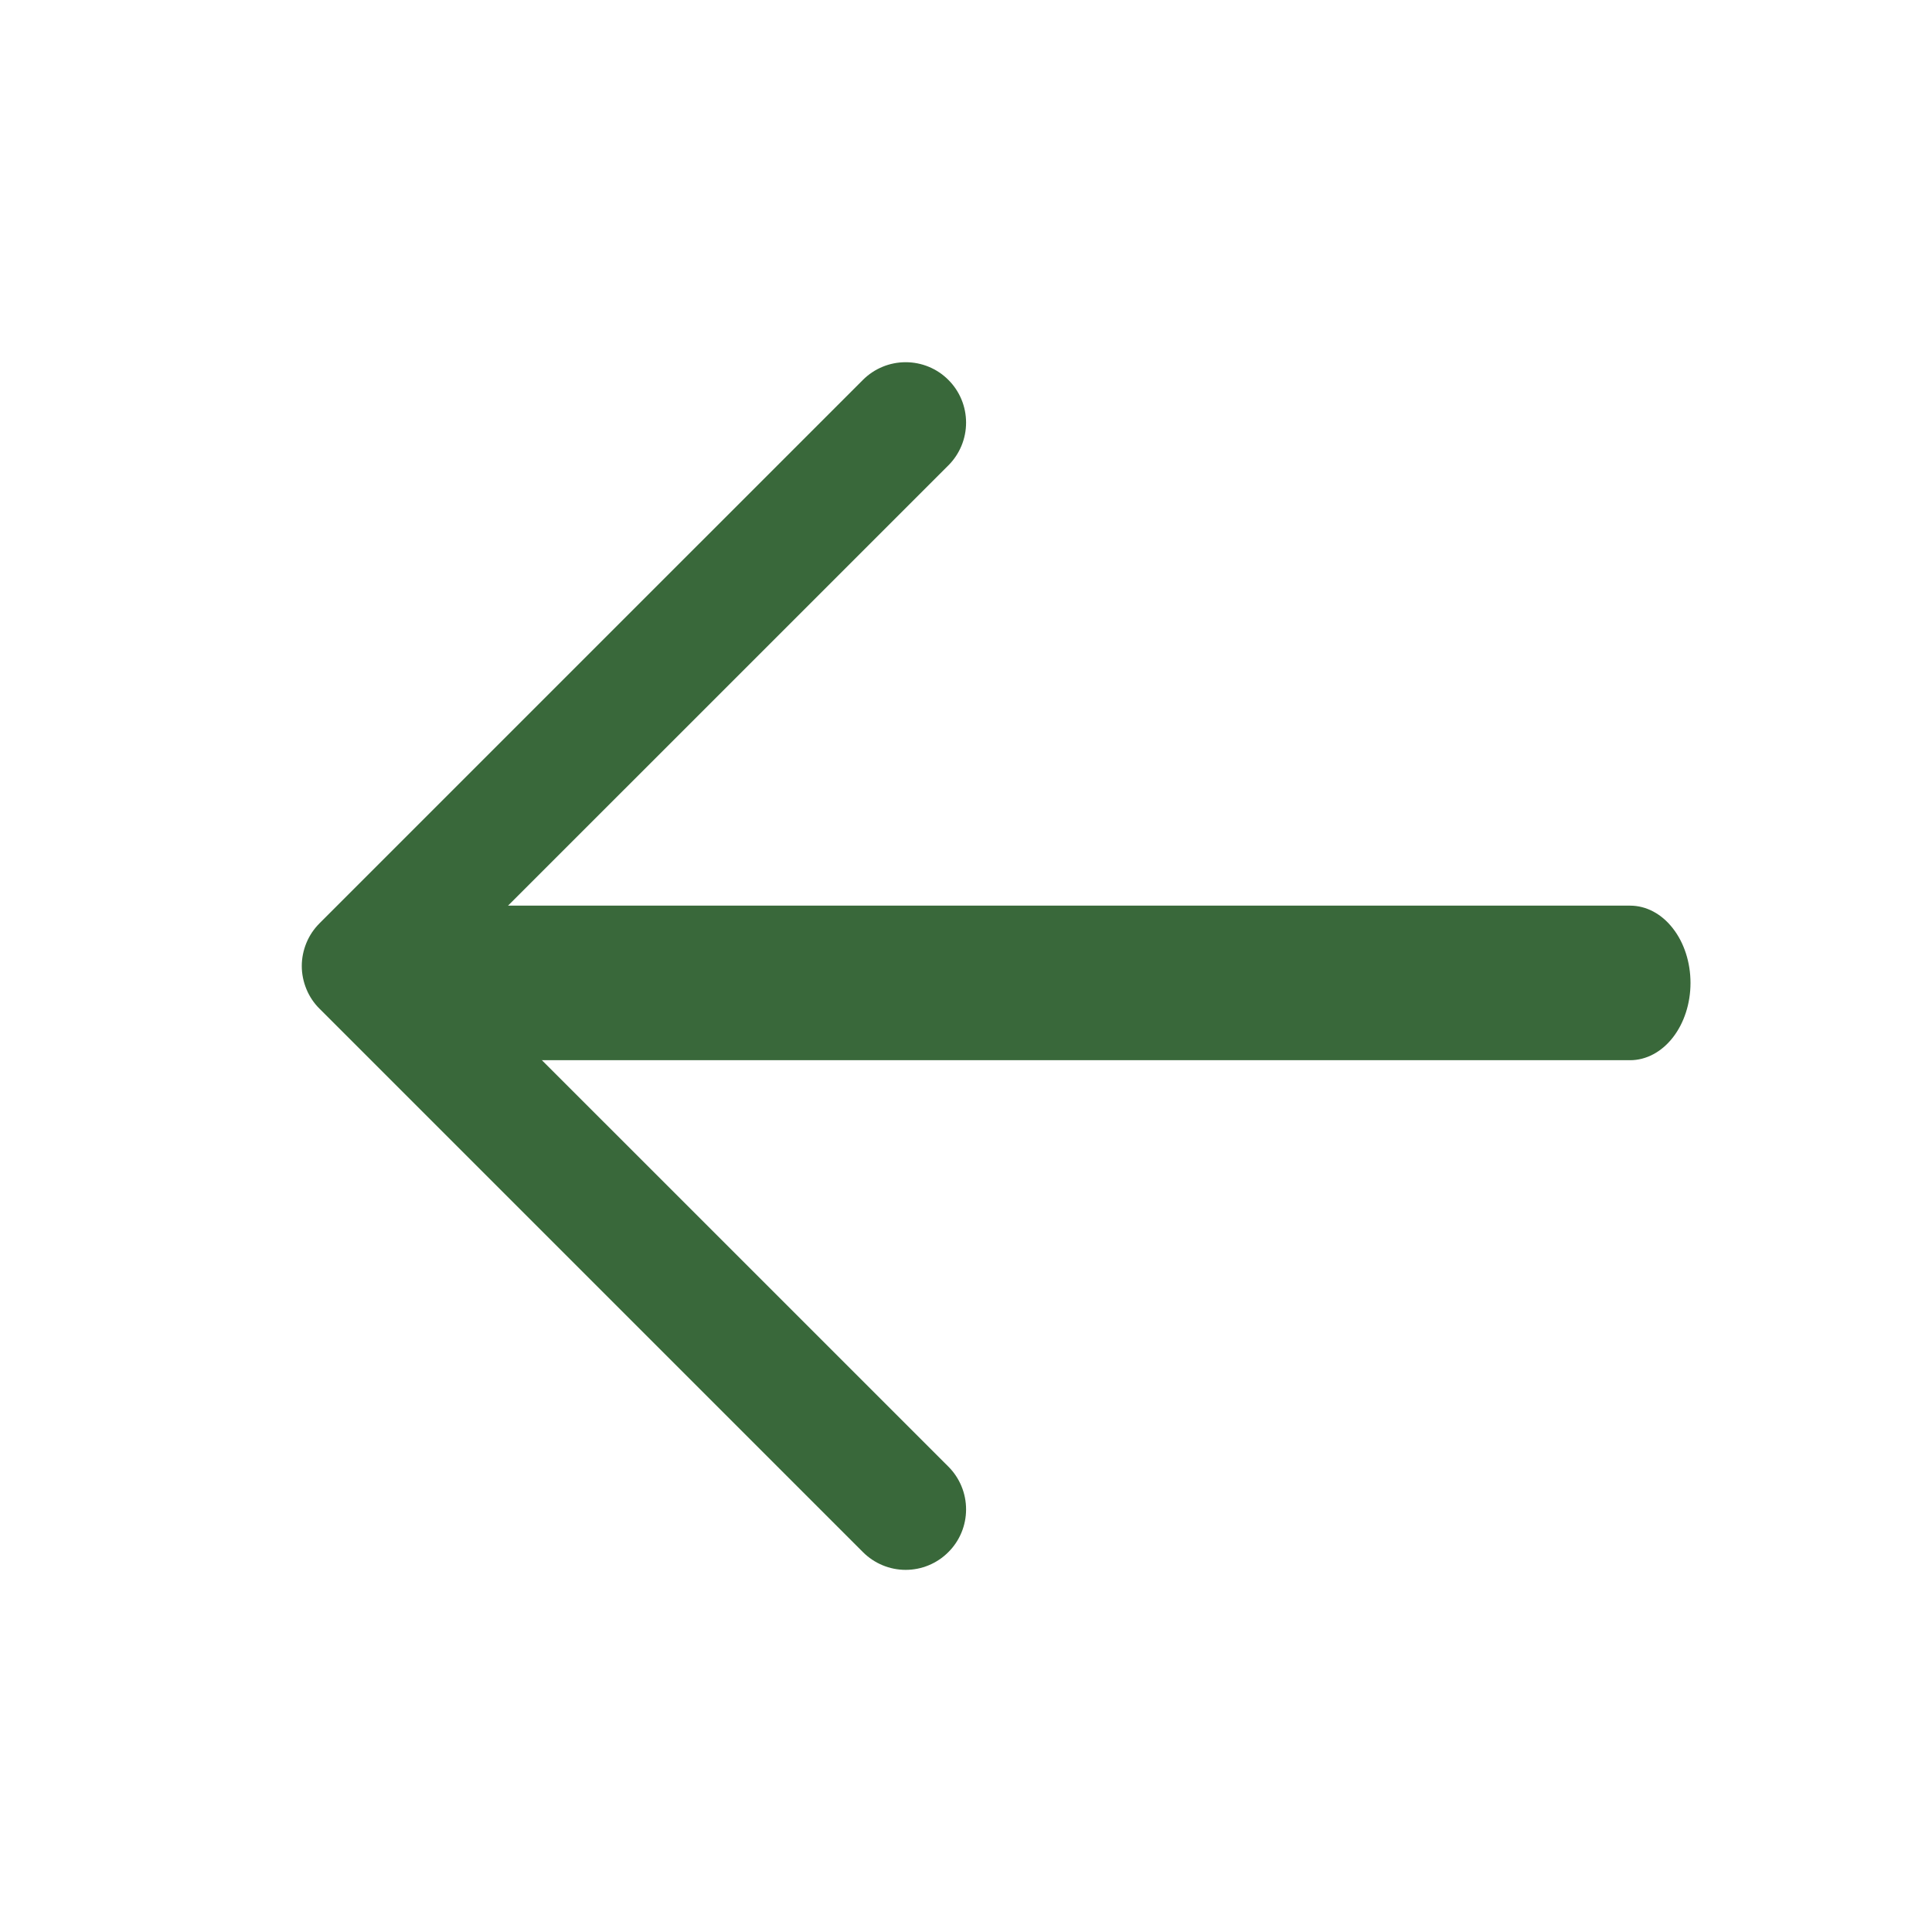 <svg width="25" height="25" viewBox="0 0 25 25" fill="none" xmlns="http://www.w3.org/2000/svg">
<path d="M5.469 11.719H21.094C21.301 11.719 21.5 11.824 21.646 12.012C21.793 12.199 21.875 12.454 21.875 12.719C21.875 12.984 21.793 13.238 21.646 13.426C21.5 13.613 21.301 13.719 21.094 13.719H5.469C5.262 13.719 5.063 13.613 4.916 13.426C4.77 13.238 4.688 12.984 4.688 12.719C4.688 12.454 4.77 12.199 4.916 12.012C5.063 11.824 5.262 11.719 5.469 11.719Z" fill="#39683A"/>
<path d="M5.793 12.5L12.272 18.978C12.419 19.125 12.501 19.324 12.501 19.531C12.501 19.739 12.419 19.938 12.272 20.084C12.126 20.231 11.927 20.314 11.719 20.314C11.512 20.314 11.313 20.231 11.166 20.084L4.135 13.053C4.062 12.981 4.004 12.894 3.965 12.799C3.926 12.704 3.905 12.603 3.905 12.5C3.905 12.397 3.926 12.296 3.965 12.201C4.004 12.106 4.062 12.02 4.135 11.947L11.166 4.916C11.313 4.769 11.512 4.687 11.719 4.687C11.927 4.687 12.126 4.769 12.272 4.916C12.419 5.062 12.501 5.261 12.501 5.469C12.501 5.676 12.419 5.875 12.272 6.022L5.793 12.5Z" fill="#39683A"/>
</svg>
